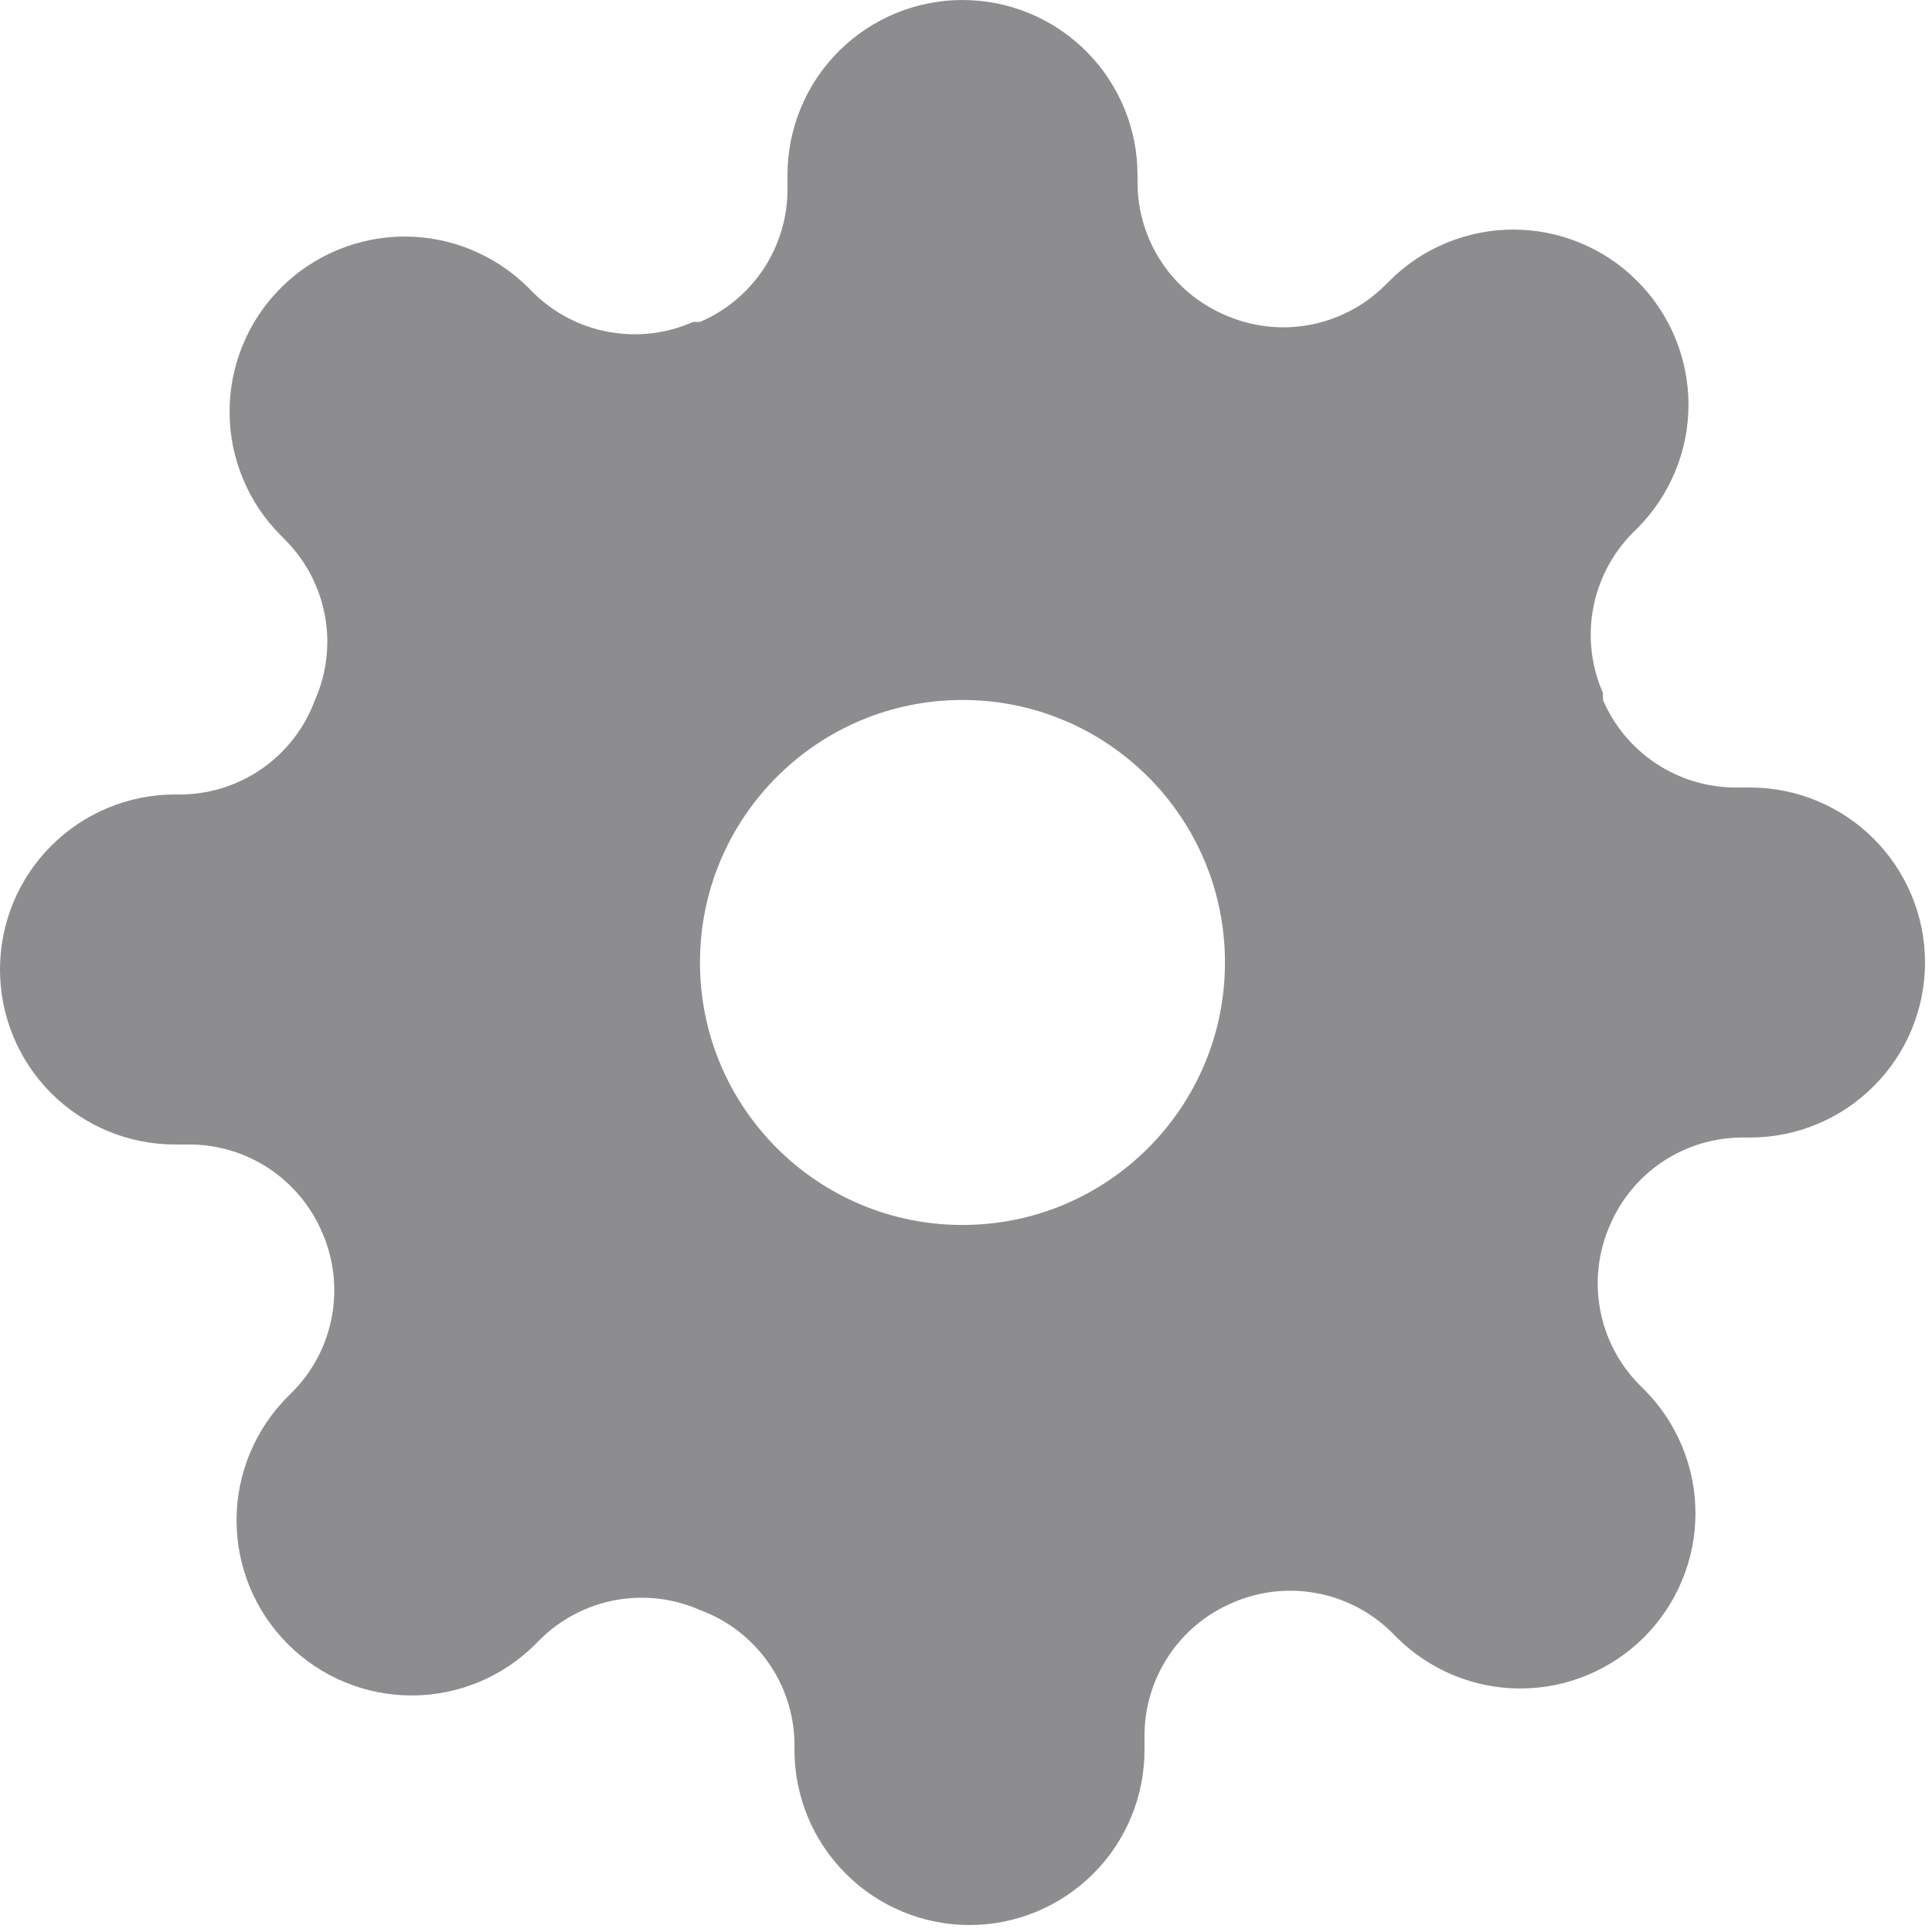 <svg width="23" height="23" viewBox="0 0 23 23" fill="#8D8D8F" xmlns="http://www.w3.org/2000/svg">
<path fill-rule="evenodd" clip-rule="evenodd" d="M19.048 15.584C18.987 15.246 19.028 14.898 19.167 14.583C19.299 14.275 19.518 14.012 19.797 13.827C20.077 13.642 20.404 13.543 20.739 13.542H20.833C21.386 13.542 21.916 13.322 22.306 12.931C22.697 12.541 22.917 12.011 22.917 11.458C22.917 10.906 22.697 10.376 22.306 9.985C21.916 9.595 21.386 9.375 20.833 9.375H20.656C20.321 9.374 19.994 9.274 19.714 9.089C19.435 8.904 19.215 8.641 19.083 8.333V8.25C18.945 7.936 18.903 7.587 18.965 7.249C19.026 6.911 19.187 6.6 19.427 6.354L19.489 6.292C19.683 6.098 19.837 5.868 19.942 5.615C20.047 5.363 20.101 5.091 20.101 4.818C20.101 4.544 20.047 4.273 19.942 4.02C19.837 3.767 19.683 3.537 19.489 3.344C19.296 3.15 19.066 2.996 18.813 2.892C18.561 2.787 18.289 2.733 18.016 2.733C17.742 2.733 17.471 2.787 17.218 2.892C16.965 2.996 16.735 3.15 16.542 3.344L16.479 3.406C16.234 3.646 15.922 3.807 15.584 3.869C15.246 3.93 14.898 3.889 14.583 3.75C14.275 3.618 14.012 3.399 13.827 3.119C13.642 2.84 13.543 2.512 13.542 2.177V2.083C13.542 1.531 13.322 1.001 12.931 0.61C12.541 0.22 12.011 0 11.458 0C10.906 0 10.376 0.22 9.985 0.61C9.594 1.001 9.375 1.531 9.375 2.083V2.26C9.374 2.596 9.274 2.923 9.089 3.203C8.904 3.482 8.641 3.701 8.333 3.833H8.25C7.936 3.972 7.587 4.013 7.249 3.952C6.911 3.891 6.6 3.73 6.354 3.49L6.292 3.427C6.098 3.233 5.868 3.08 5.615 2.975C5.363 2.87 5.091 2.816 4.818 2.816C4.544 2.816 4.273 2.87 4.02 2.975C3.767 3.08 3.537 3.233 3.344 3.427C3.15 3.621 2.996 3.85 2.892 4.103C2.787 4.356 2.733 4.627 2.733 4.901C2.733 5.175 2.787 5.446 2.892 5.699C2.996 5.952 3.15 6.182 3.344 6.375L3.406 6.438C3.646 6.683 3.807 6.995 3.869 7.333C3.93 7.671 3.889 8.019 3.75 8.333C3.631 8.657 3.417 8.937 3.137 9.138C2.856 9.339 2.522 9.45 2.177 9.458H2.083C1.531 9.458 1.001 9.678 0.61 10.069C0.219 10.459 0 10.989 0 11.542C0 12.094 0.219 12.624 0.61 13.015C1.001 13.405 1.531 13.625 2.083 13.625H2.26C2.596 13.626 2.923 13.726 3.203 13.911C3.482 14.096 3.701 14.359 3.833 14.667C3.972 14.981 4.013 15.329 3.952 15.667C3.891 16.005 3.73 16.317 3.49 16.562L3.427 16.625C3.233 16.819 3.08 17.048 2.975 17.301C2.87 17.554 2.816 17.825 2.816 18.099C2.816 18.373 2.87 18.644 2.975 18.897C3.08 19.15 3.233 19.379 3.427 19.573C3.621 19.767 3.85 19.92 4.103 20.025C4.356 20.13 4.627 20.184 4.901 20.184C5.175 20.184 5.446 20.13 5.699 20.025C5.952 19.92 6.182 19.767 6.375 19.573L6.438 19.51C6.683 19.27 6.995 19.109 7.333 19.048C7.671 18.987 8.019 19.028 8.333 19.167C8.657 19.286 8.937 19.499 9.138 19.78C9.339 20.06 9.45 20.395 9.458 20.74V20.833C9.458 21.386 9.678 21.916 10.069 22.306C10.459 22.697 10.989 22.917 11.542 22.917C12.094 22.917 12.624 22.697 13.015 22.306C13.406 21.916 13.625 21.386 13.625 20.833V20.656C13.626 20.321 13.726 19.994 13.911 19.714C14.096 19.435 14.359 19.215 14.667 19.083C14.981 18.945 15.329 18.903 15.667 18.965C16.005 19.026 16.317 19.187 16.562 19.427L16.625 19.49C16.818 19.683 17.048 19.837 17.301 19.942C17.554 20.047 17.825 20.101 18.099 20.101C18.373 20.101 18.644 20.047 18.897 19.942C19.15 19.837 19.379 19.683 19.573 19.49C19.767 19.296 19.92 19.066 20.025 18.813C20.13 18.561 20.184 18.289 20.184 18.016C20.184 17.742 20.13 17.471 20.025 17.218C19.92 16.965 19.767 16.735 19.573 16.542L19.51 16.479C19.27 16.234 19.109 15.922 19.048 15.584ZM14.583 11.458C14.583 13.184 13.184 14.583 11.458 14.583C9.732 14.583 8.333 13.184 8.333 11.458C8.333 9.732 9.732 8.333 11.458 8.333C13.184 8.333 14.583 9.732 14.583 11.458Z"/>
</svg>